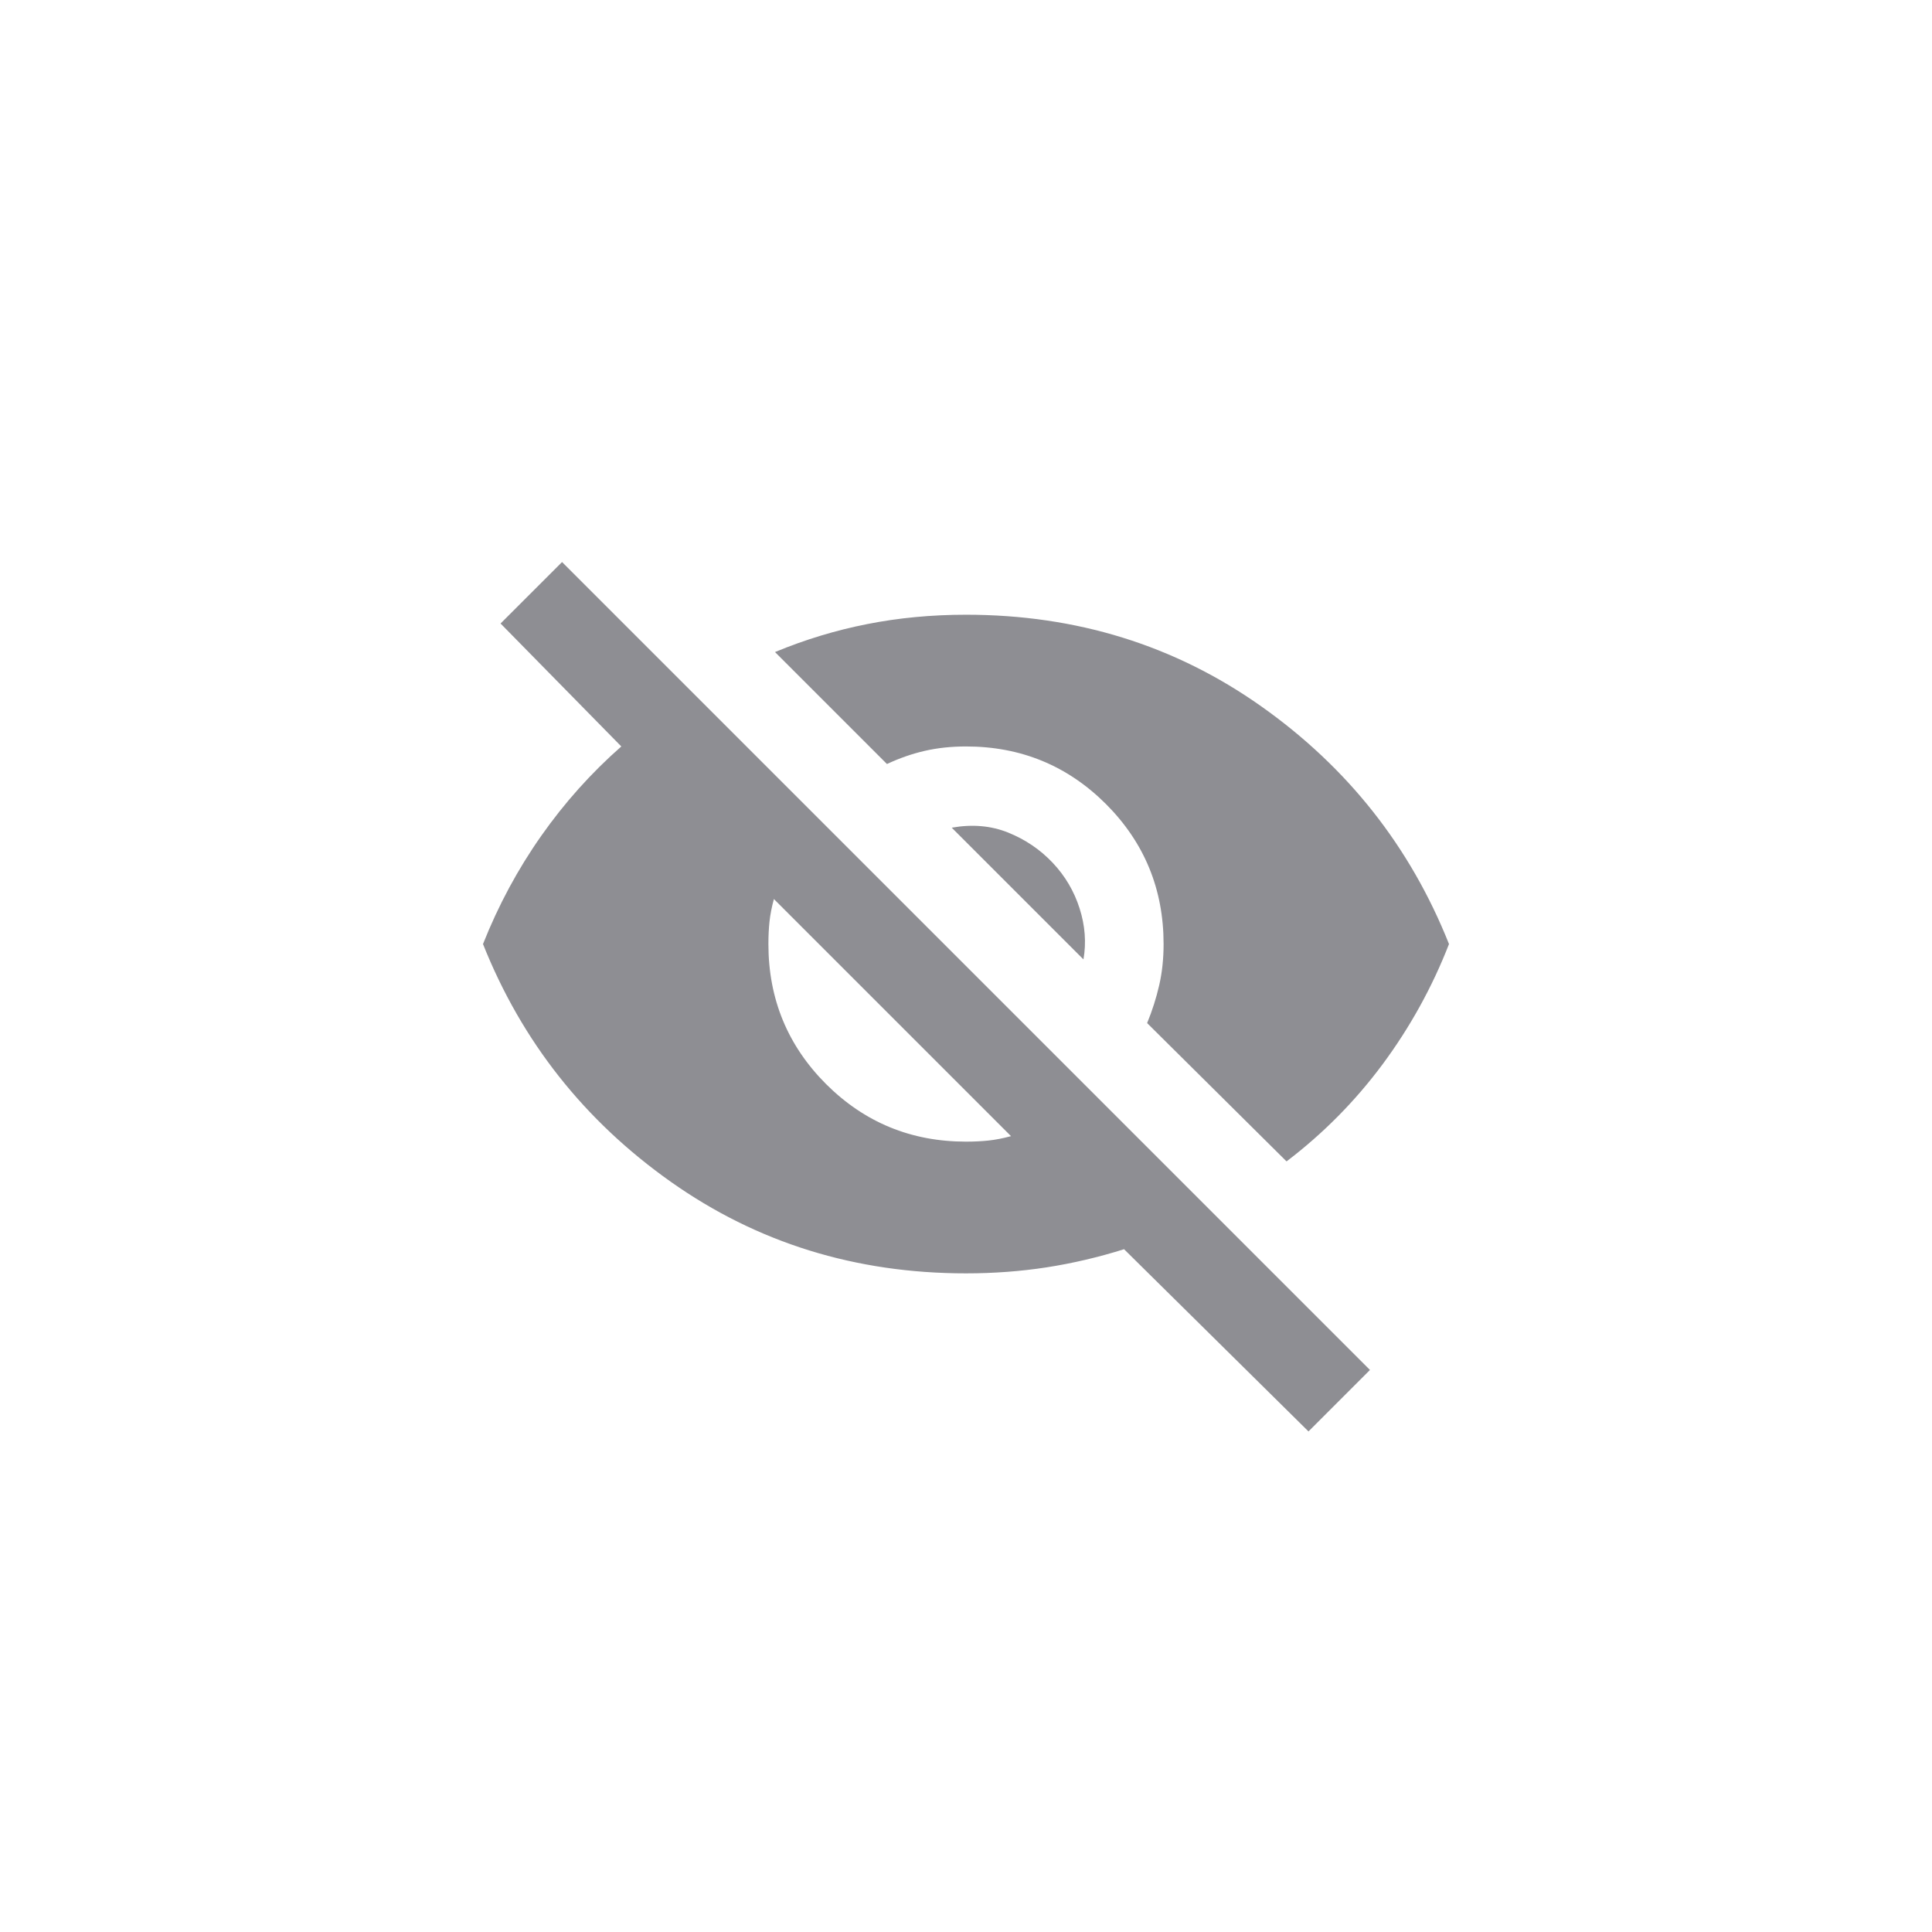 <svg width="44" height="44" viewBox="0 0 44 44" fill="none" xmlns="http://www.w3.org/2000/svg">
<mask id="mask0_68_363" style="mask-type:alpha" maskUnits="userSpaceOnUse" x="10" y="10" width="24" height="24">
<rect x="10" y="10" width="24" height="24" fill="#D9D9D9"/>
</mask>
<g mask="url(#mask0_68_363)">
<path d="M29.8 32.6L25.6 28.45C25.017 28.633 24.429 28.771 23.837 28.863C23.246 28.954 22.633 29 22 29C19.483 29 17.242 28.304 15.275 26.913C13.308 25.521 11.883 23.717 11 21.5C11.35 20.617 11.792 19.796 12.325 19.038C12.858 18.279 13.467 17.6 14.15 17L11.4 14.2L12.8 12.8L31.2 31.2L29.8 32.6ZM22 26C22.183 26 22.354 25.992 22.512 25.975C22.671 25.958 22.842 25.925 23.025 25.875L17.625 20.475C17.575 20.658 17.542 20.829 17.525 20.988C17.508 21.146 17.5 21.317 17.5 21.5C17.5 22.75 17.938 23.812 18.812 24.688C19.688 25.562 20.75 26 22 26ZM29.3 26.45L26.125 23.3C26.242 23.017 26.333 22.729 26.4 22.438C26.467 22.146 26.5 21.833 26.5 21.5C26.5 20.25 26.062 19.188 25.188 18.312C24.312 17.438 23.25 17 22 17C21.667 17 21.354 17.033 21.062 17.1C20.771 17.167 20.483 17.267 20.2 17.4L17.65 14.85C18.333 14.567 19.033 14.354 19.75 14.213C20.467 14.071 21.217 14 22 14C24.517 14 26.758 14.696 28.725 16.087C30.692 17.479 32.117 19.283 33 21.5C32.617 22.483 32.112 23.396 31.488 24.238C30.863 25.079 30.133 25.817 29.3 26.45ZM24.675 21.85L21.675 18.85C22.142 18.767 22.571 18.804 22.962 18.962C23.354 19.121 23.692 19.35 23.975 19.65C24.258 19.95 24.462 20.296 24.587 20.688C24.712 21.079 24.742 21.467 24.675 21.85Z" fill="#8E8E93"/>
</g>
</svg>

